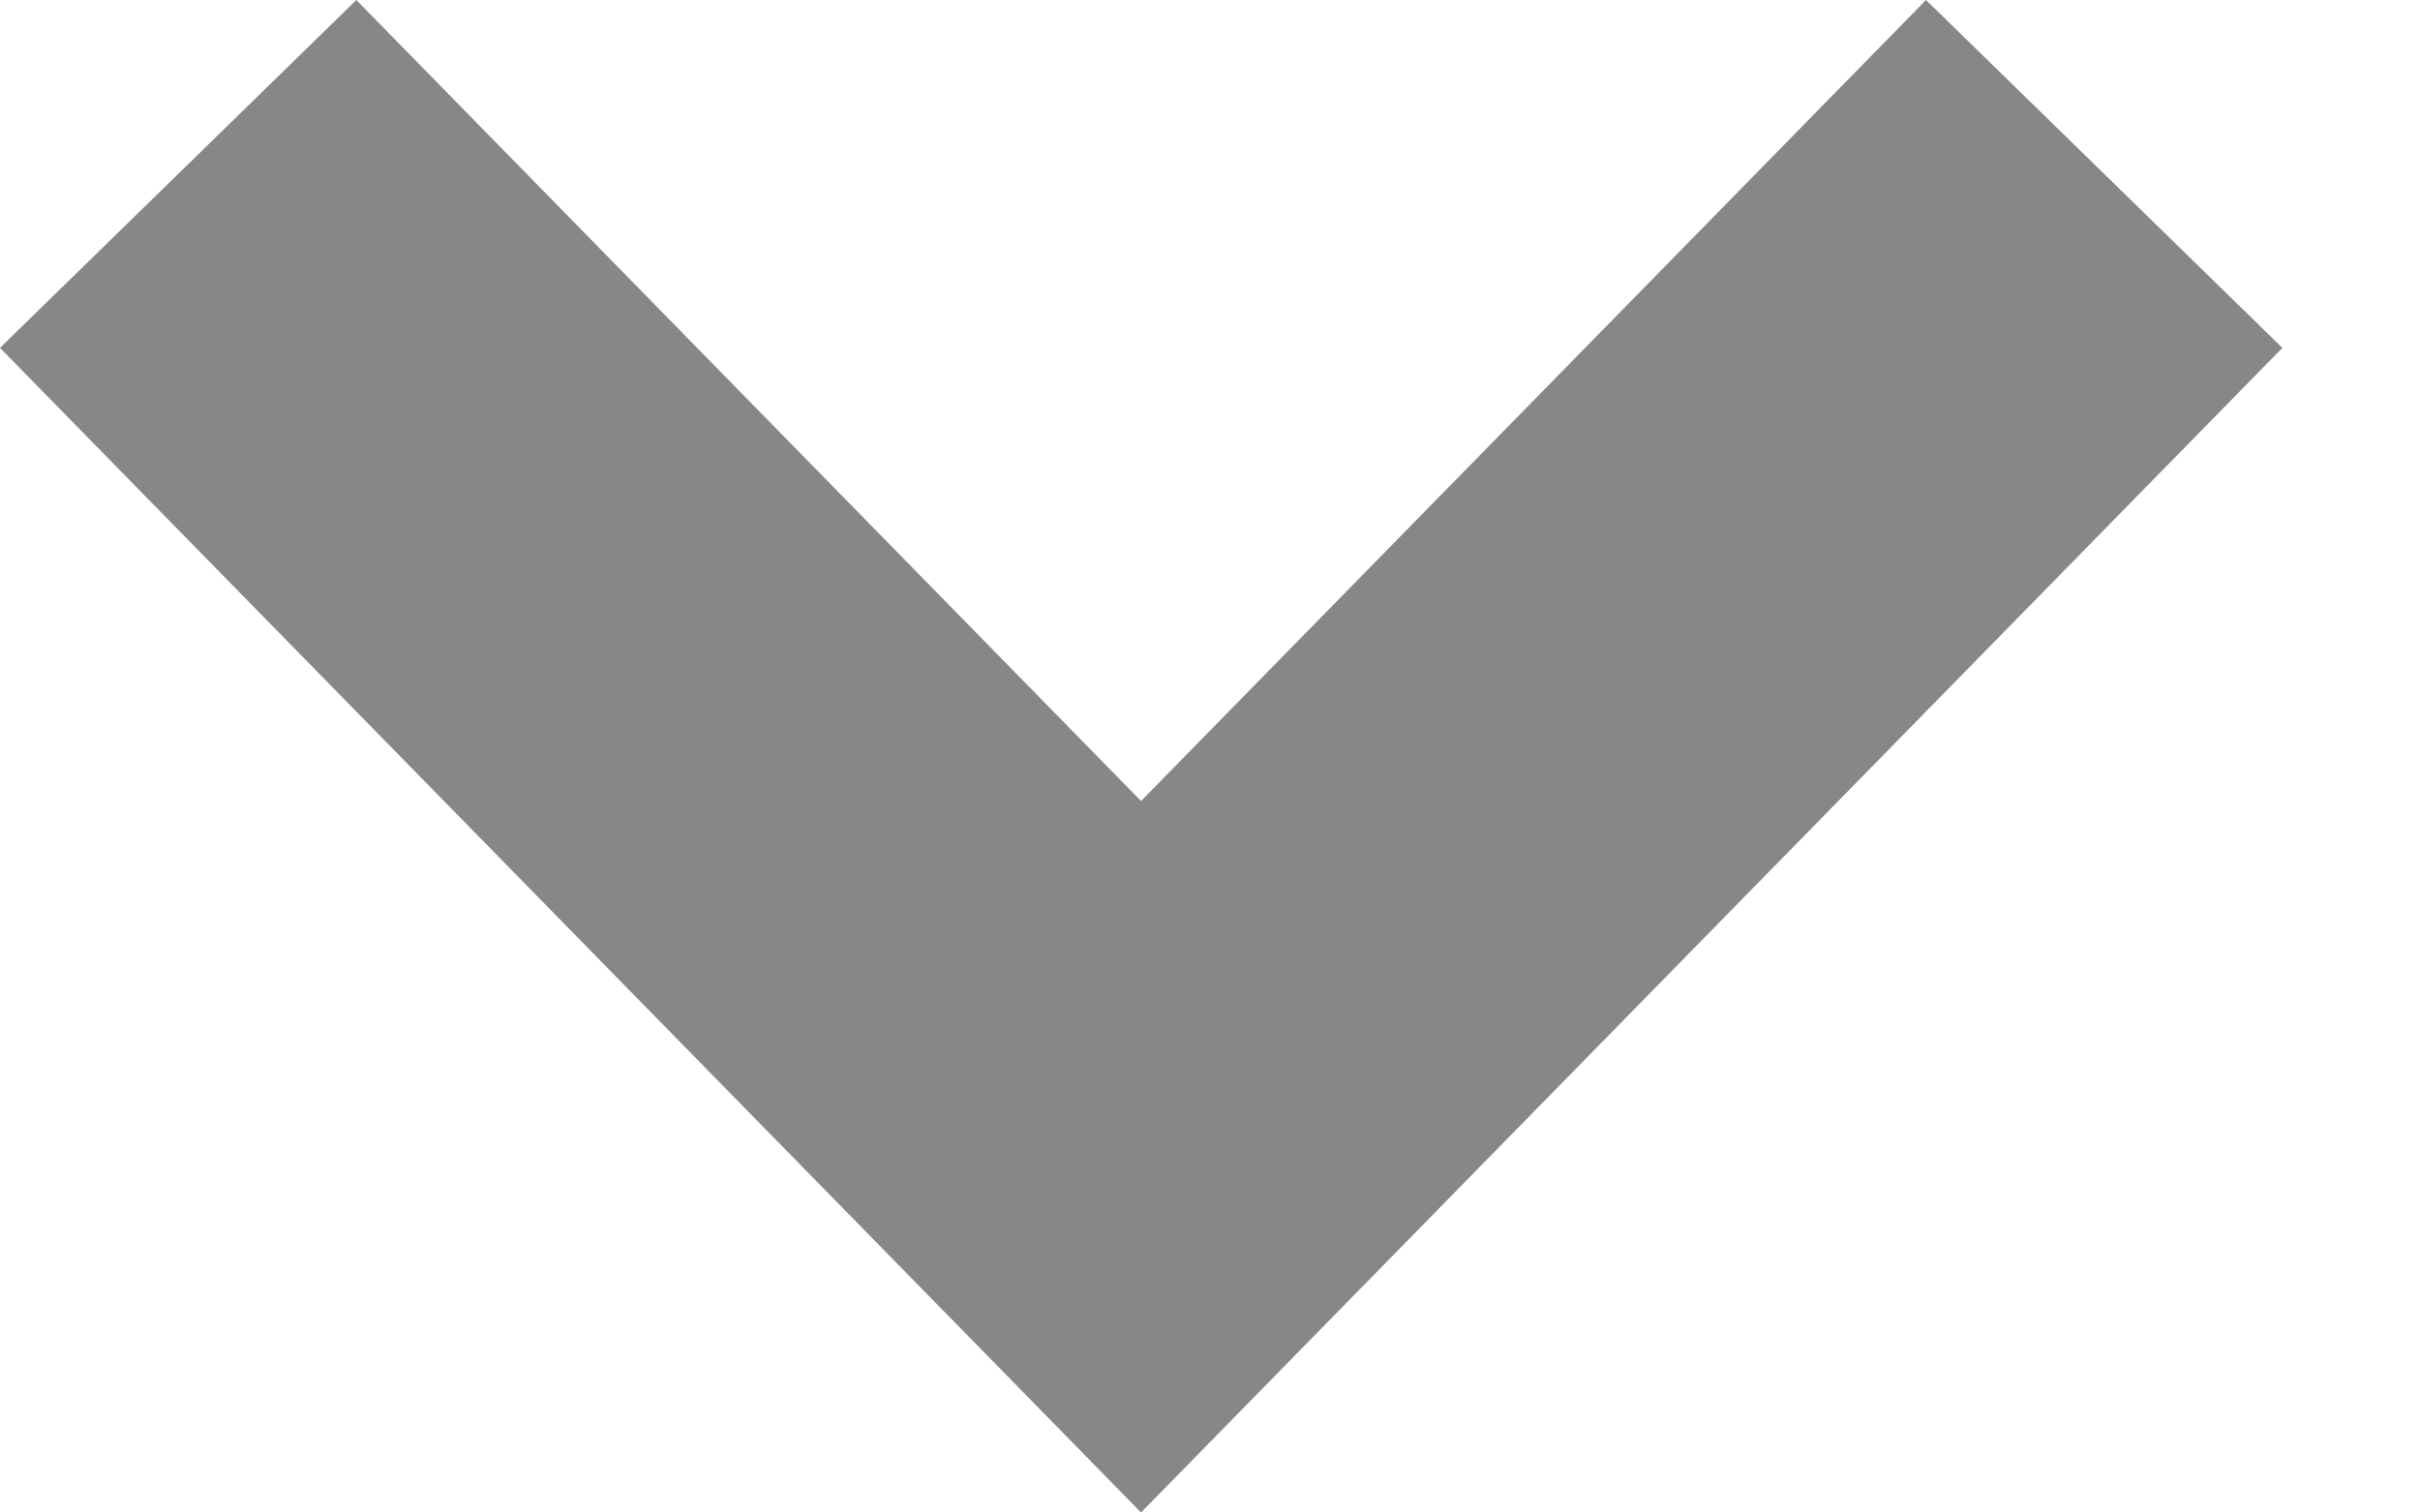 <svg width="8" height="5" viewBox="0 0 8 5" fill="none" xmlns="http://www.w3.org/2000/svg">
<path opacity="0.7" d="M0 1.15L3.772 5L7.545 1.15L6.367 0L3.772 2.648L1.178 0L0 1.15Z" fill="#555555"/>
</svg>
